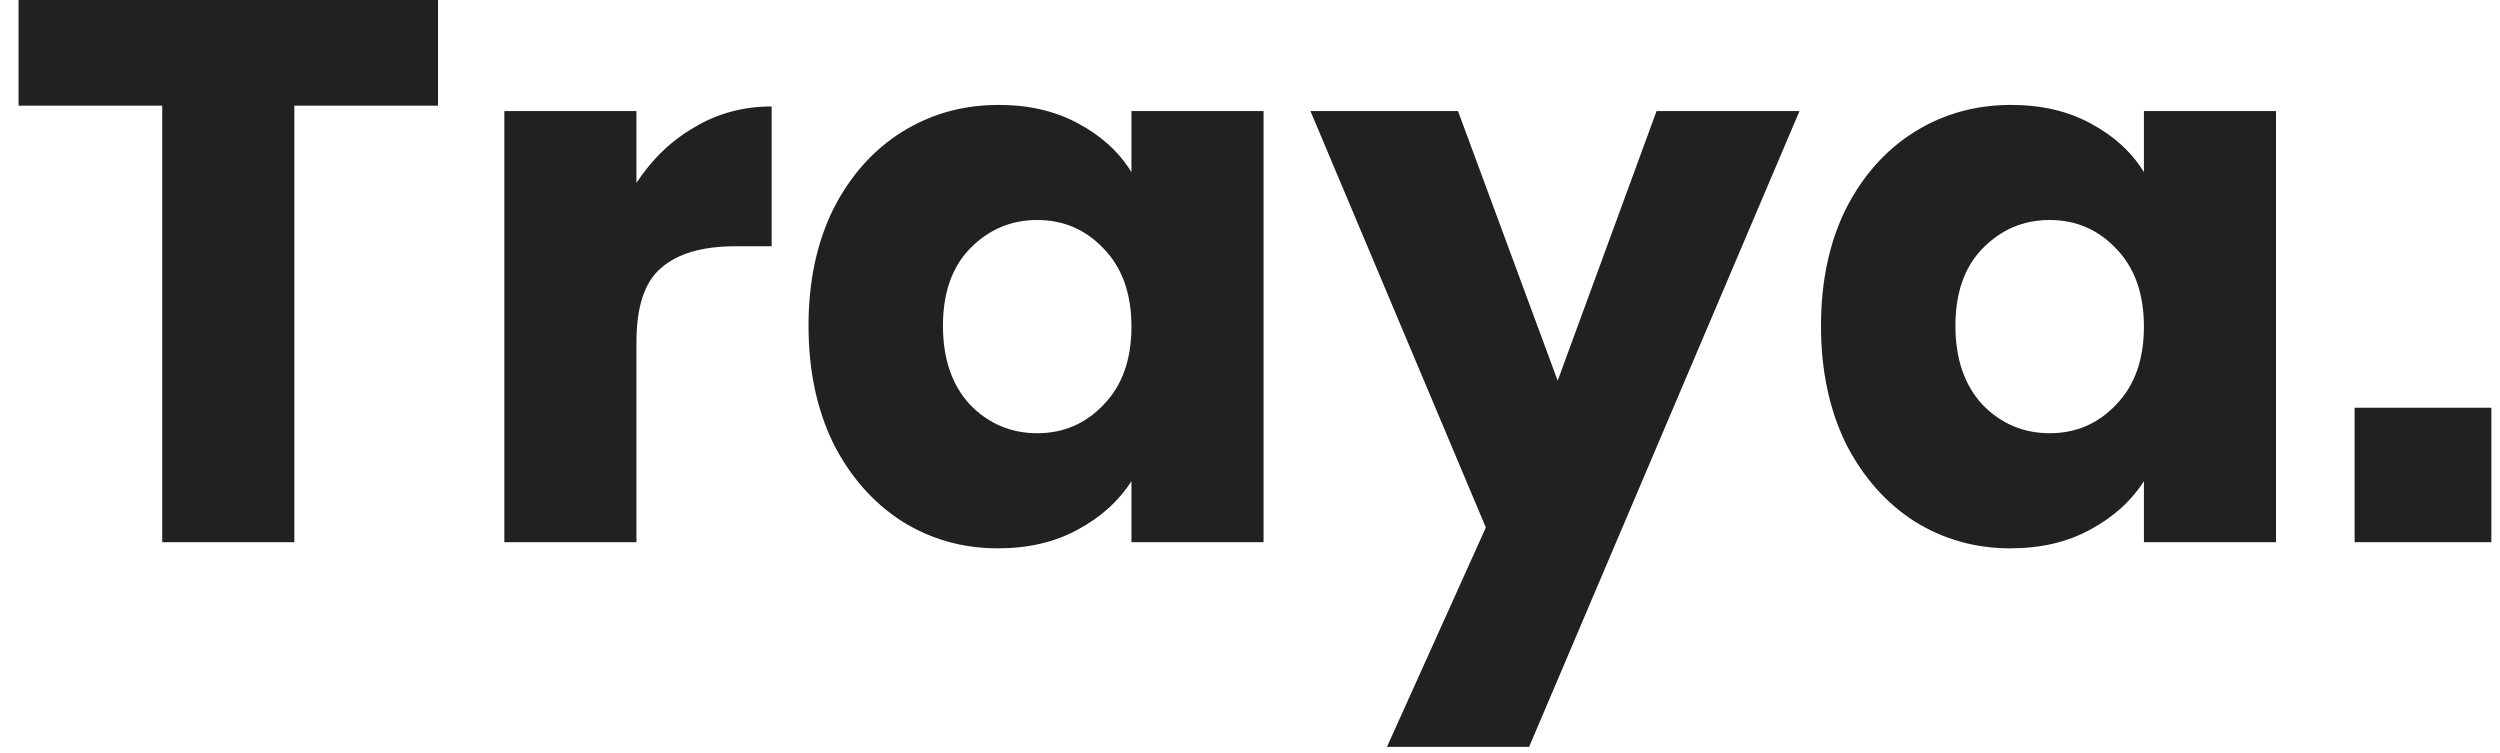 <svg width="83" height="25" viewBox="0 0 83 25" fill="none" xmlns="http://www.w3.org/2000/svg">
<path d="M14.543 -0.005V3.508H9.772V18H5.386V3.508H0.616V-0.005H14.543ZM21.13 6.073C21.643 5.287 22.284 4.671 23.054 4.227C23.823 3.765 24.678 3.534 25.619 3.534V8.176H24.413C23.319 8.176 22.498 8.416 21.951 8.895C21.404 9.356 21.13 10.177 21.13 11.357V18H16.744V3.688H21.13V6.073ZM26.843 10.818C26.843 9.348 27.116 8.057 27.664 6.945C28.228 5.834 28.989 4.979 29.946 4.38C30.904 3.782 31.973 3.483 33.153 3.483C34.161 3.483 35.042 3.688 35.794 4.098C36.564 4.509 37.154 5.047 37.564 5.714V3.688H41.95V18H37.564V15.974C37.137 16.641 36.538 17.179 35.769 17.59C35.016 18 34.136 18.205 33.127 18.205C31.964 18.205 30.904 17.906 29.946 17.308C28.989 16.692 28.228 15.828 27.664 14.717C27.116 13.588 26.843 12.289 26.843 10.818ZM37.564 10.844C37.564 9.75 37.256 8.886 36.641 8.253C36.042 7.621 35.307 7.304 34.435 7.304C33.563 7.304 32.819 7.621 32.203 8.253C31.605 8.869 31.306 9.724 31.306 10.818C31.306 11.913 31.605 12.785 32.203 13.434C32.819 14.067 33.563 14.383 34.435 14.383C35.307 14.383 36.042 14.067 36.641 13.434C37.256 12.802 37.564 11.938 37.564 10.844ZM59.743 3.688L50.766 24.797H46.047L49.33 17.513L43.507 3.688H48.406L51.715 12.639L54.998 3.688H59.743ZM60.457 10.818C60.457 9.348 60.73 8.057 61.278 6.945C61.842 5.834 62.603 4.979 63.56 4.38C64.518 3.782 65.587 3.483 66.767 3.483C67.775 3.483 68.656 3.688 69.408 4.098C70.178 4.509 70.768 5.047 71.178 5.714V3.688H75.564V18H71.178V15.974C70.751 16.641 70.152 17.179 69.383 17.59C68.63 18 67.75 18.205 66.741 18.205C65.578 18.205 64.518 17.906 63.56 17.308C62.603 16.692 61.842 15.828 61.278 14.717C60.73 13.588 60.457 12.289 60.457 10.818ZM71.178 10.844C71.178 9.75 70.87 8.886 70.255 8.253C69.656 7.621 68.921 7.304 68.049 7.304C67.177 7.304 66.433 7.621 65.818 8.253C65.219 8.869 64.92 9.724 64.92 10.818C64.92 11.913 65.219 12.785 65.818 13.434C66.433 14.067 67.177 14.383 68.049 14.383C68.921 14.383 69.656 14.067 70.255 13.434C70.87 12.802 71.178 11.938 71.178 10.844ZM82.713 13.537V18H78.173V13.537H82.713Z" fill="#212121"/>
</svg>
